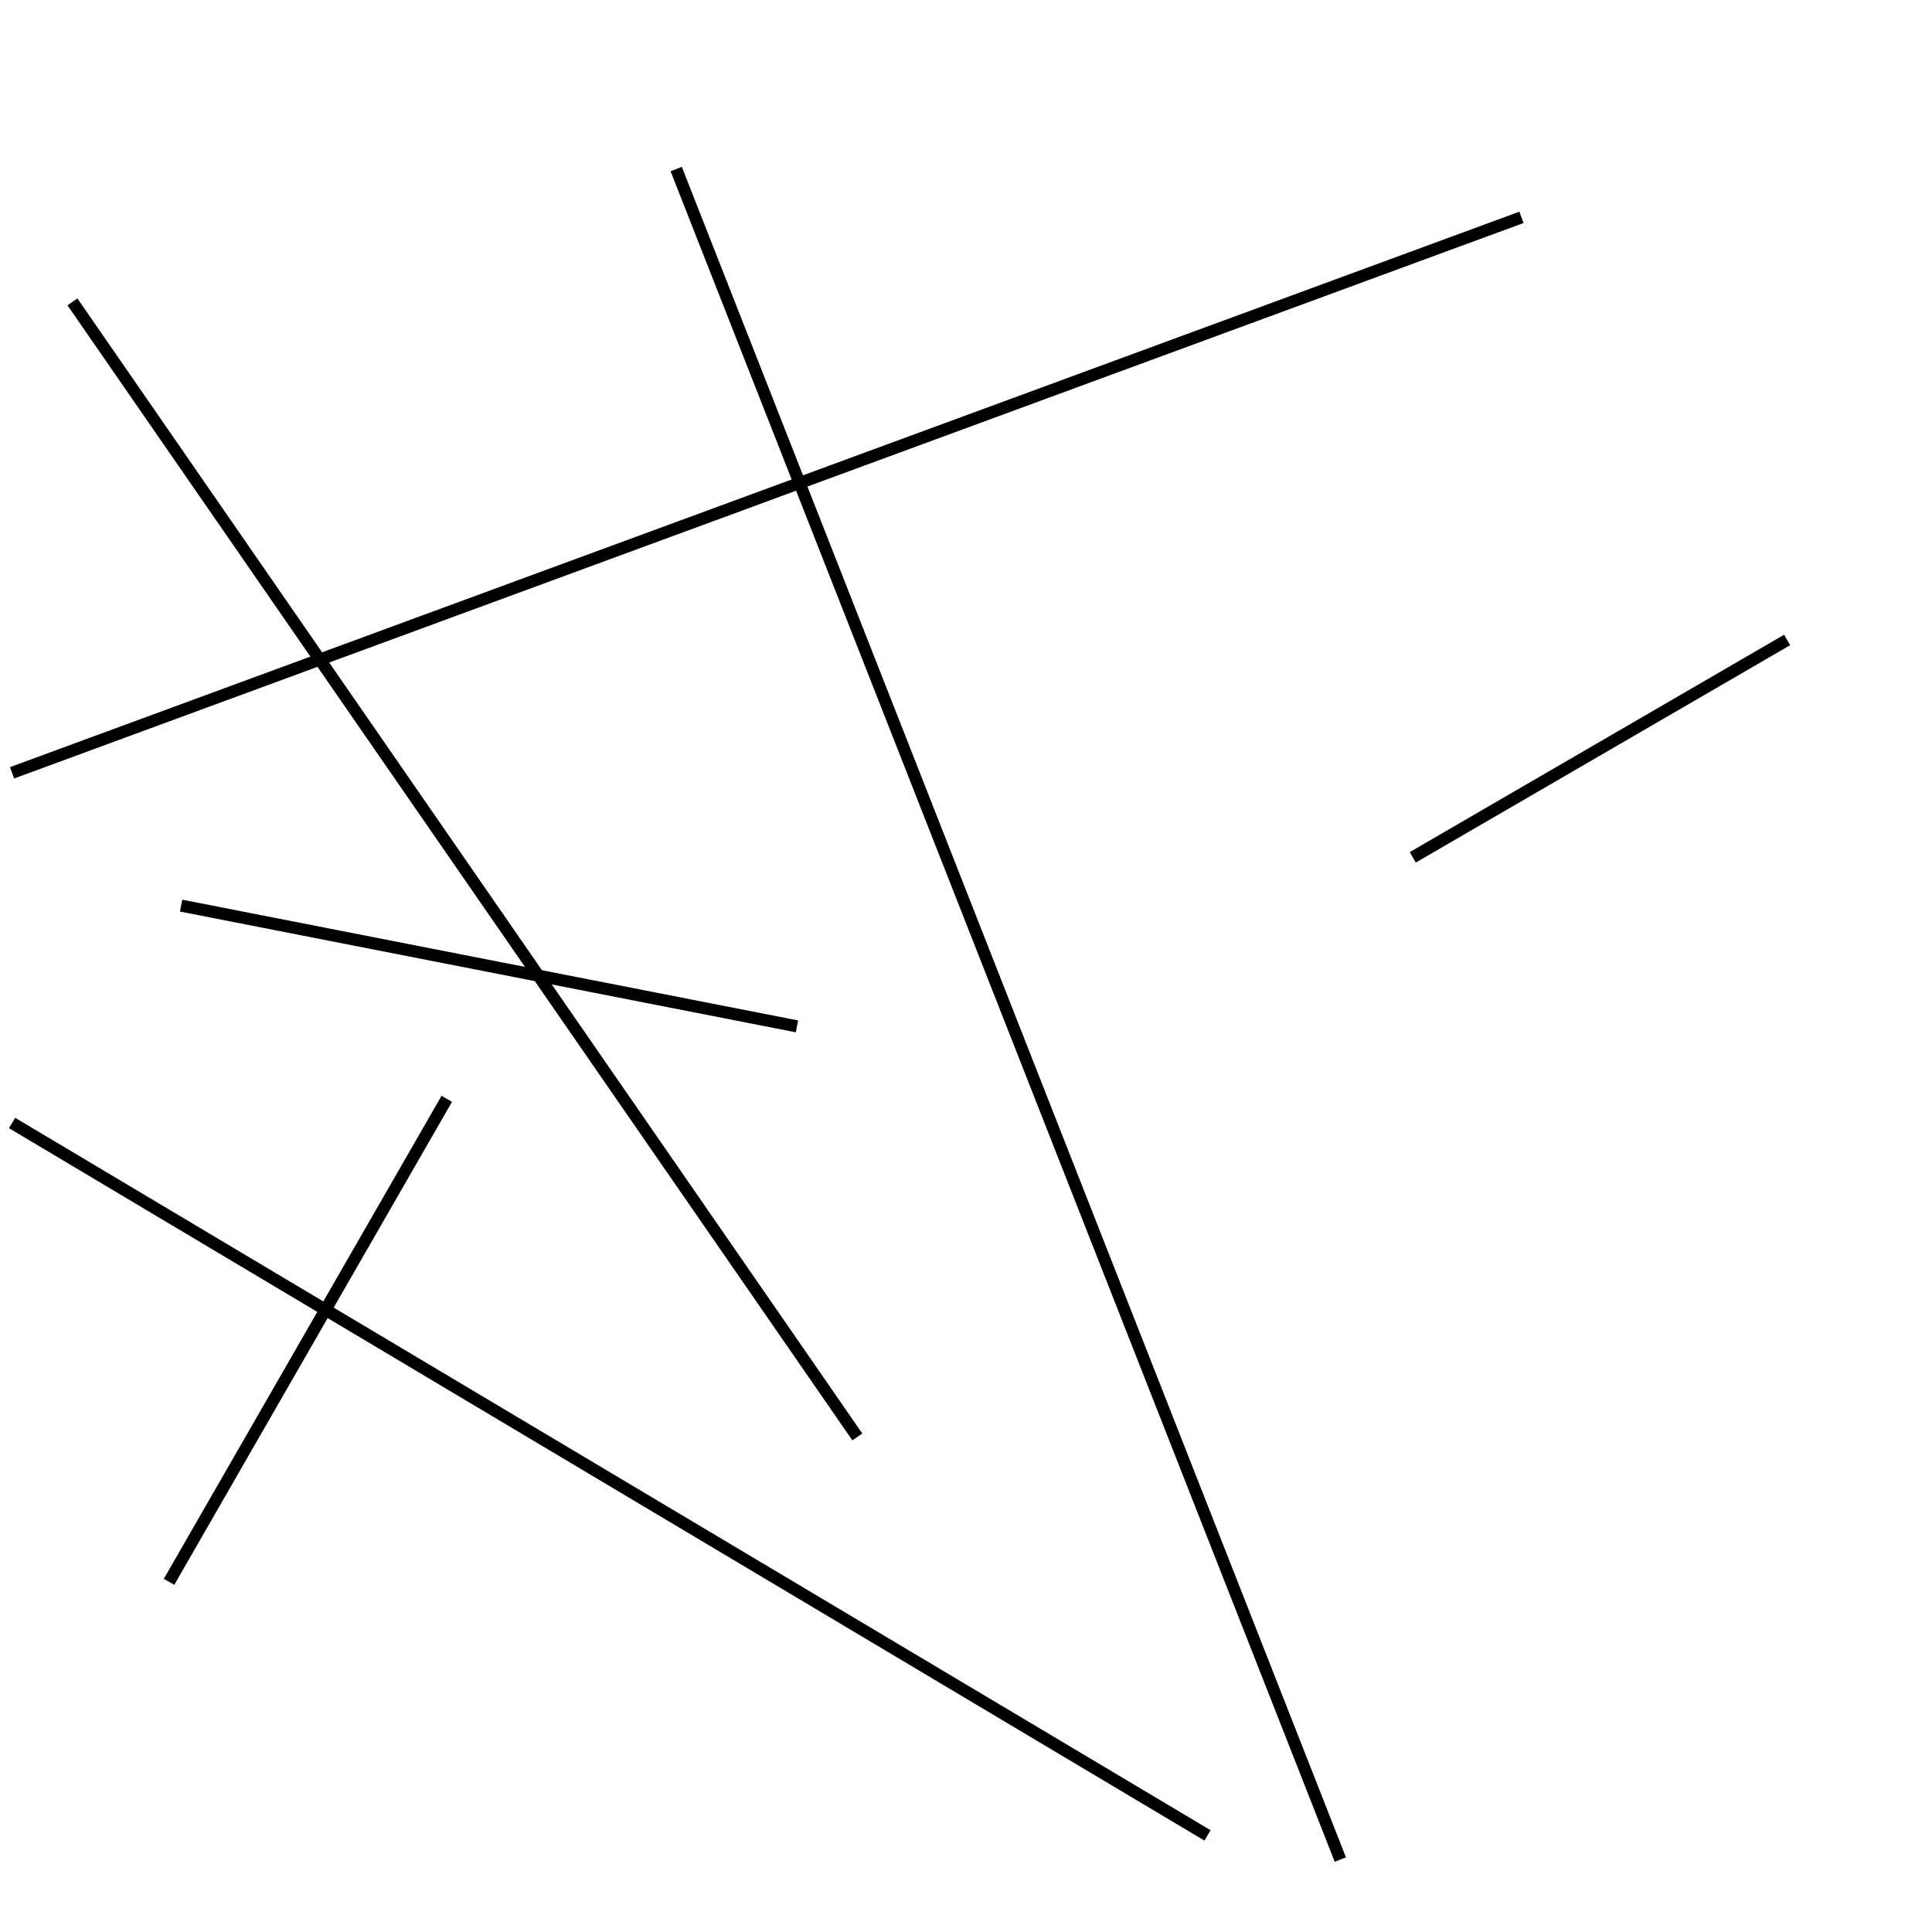 <?xml version="1.0" encoding="utf-8" ?>
<svg baseProfile="full" height="160" version="1.1" width="160" xmlns="http://www.w3.org/2000/svg" xmlns:ev="http://www.w3.org/2001/xml-events" xmlns:xlink="http://www.w3.org/1999/xlink"><defs /><line stroke="black" stroke-width="1" x1="148" x2="117" y1="53" y2="71" /><line stroke="black" stroke-width="1" x1="37" x2="14" y1="91" y2="131" /><line stroke="black" stroke-width="1" x1="126" x2="1" y1="18" y2="64" /><line stroke="black" stroke-width="1" x1="6" x2="71" y1="25" y2="119" /><line stroke="black" stroke-width="1" x1="1" x2="100" y1="93" y2="152" /><line stroke="black" stroke-width="1" x1="66" x2="15" y1="85" y2="75" /><line stroke="black" stroke-width="1" x1="56" x2="111" y1="14" y2="154" /></svg>